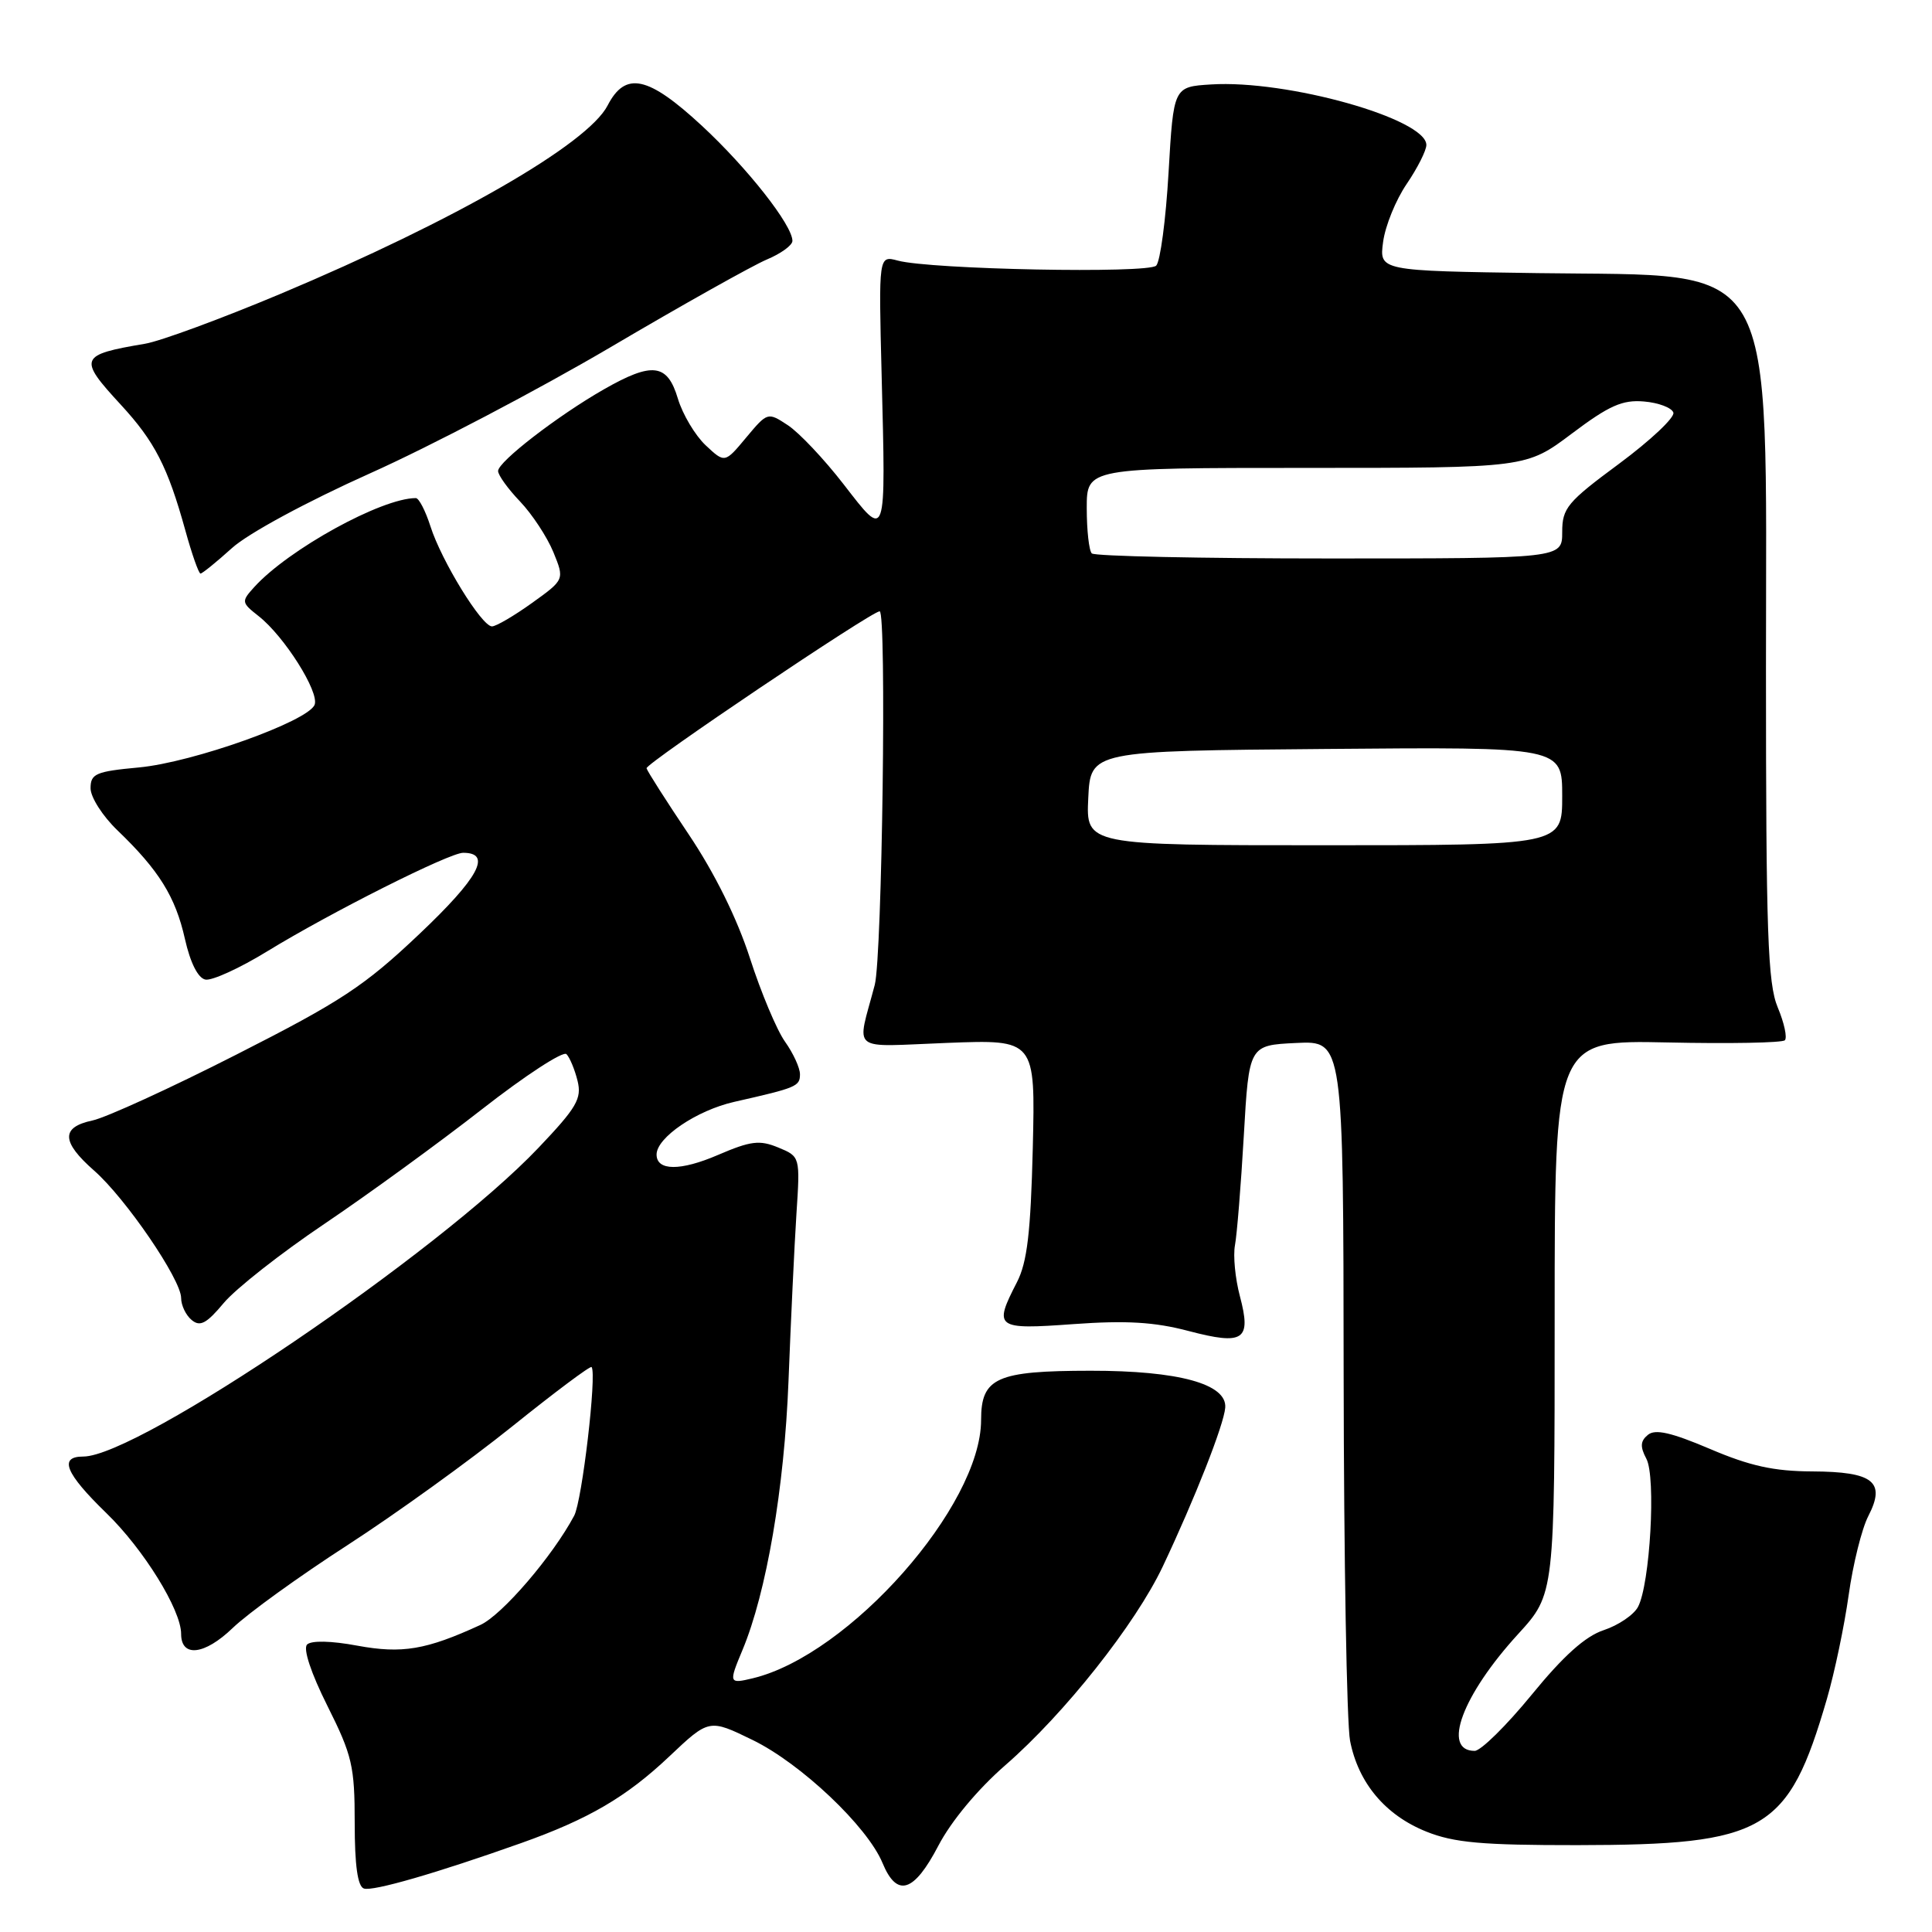 <?xml version="1.0" encoding="UTF-8" standalone="no"?>
<!DOCTYPE svg PUBLIC "-//W3C//DTD SVG 1.1//EN" "http://www.w3.org/Graphics/SVG/1.1/DTD/svg11.dtd" >
<svg xmlns="http://www.w3.org/2000/svg" xmlns:xlink="http://www.w3.org/1999/xlink" version="1.1" viewBox="0 0 256 256">
 <g >
 <path fill="currentColor"
d=" M 69.05 244.22 C 77.98 241.05 83.00 238.11 88.66 232.76 C 93.96 227.75 93.96 227.75 99.73 230.56 C 106.13 233.68 114.94 242.02 116.94 246.86 C 118.85 251.47 121.09 250.78 124.33 244.58 C 126.04 241.30 129.56 237.08 133.22 233.89 C 141.06 227.07 150.46 215.20 154.08 207.55 C 158.30 198.63 162.18 188.78 162.35 186.52 C 162.59 183.38 156.18 181.62 144.50 181.63 C 132.04 181.64 130.00 182.55 130.00 188.15 C 130.00 199.54 112.54 219.30 99.75 222.38 C 96.58 223.14 96.54 223.04 98.38 218.64 C 101.56 211.03 103.93 197.19 104.48 183.00 C 104.79 175.03 105.26 165.07 105.53 160.88 C 106.03 153.25 106.03 153.25 103.12 152.05 C 100.65 151.03 99.48 151.17 95.13 153.04 C 90.16 155.18 87.00 155.16 87.00 152.98 C 87.00 150.73 92.31 147.13 97.30 146.00 C 105.56 144.13 106.00 143.95 106.00 142.34 C 106.00 141.50 105.11 139.56 104.02 138.03 C 102.93 136.50 100.84 131.52 99.37 126.96 C 97.67 121.70 94.71 115.71 91.27 110.58 C 88.29 106.14 85.77 102.19 85.67 101.80 C 85.52 101.18 115.49 81.00 116.56 81.00 C 117.50 81.00 116.89 126.73 115.91 130.50 C 113.52 139.62 112.36 138.69 125.51 138.19 C 137.19 137.74 137.19 137.74 136.85 152.12 C 136.57 163.34 136.11 167.25 134.75 169.90 C 131.62 175.98 131.92 176.20 142.25 175.45 C 149.22 174.95 152.97 175.17 157.48 176.36 C 164.82 178.29 165.84 177.59 164.29 171.74 C 163.67 169.41 163.38 166.38 163.64 165.00 C 163.90 163.62 164.43 157.10 164.81 150.50 C 165.50 138.50 165.50 138.50 171.75 138.20 C 178.00 137.90 178.00 137.90 178.04 182.20 C 178.07 206.57 178.45 228.37 178.89 230.66 C 179.98 236.25 183.56 240.52 189.00 242.70 C 192.67 244.17 196.38 244.50 209.00 244.49 C 233.93 244.46 236.95 242.70 242.07 225.13 C 243.09 221.63 244.39 215.42 244.96 211.34 C 245.53 207.26 246.70 202.55 247.56 200.89 C 249.91 196.34 248.24 195.01 240.13 194.97 C 235.06 194.95 231.87 194.25 226.58 191.99 C 221.45 189.81 219.32 189.32 218.35 190.13 C 217.35 190.95 217.31 191.70 218.15 193.29 C 219.45 195.70 218.64 209.94 217.04 212.93 C 216.48 213.98 214.44 215.36 212.51 216.00 C 210.07 216.80 207.16 219.41 202.94 224.58 C 199.60 228.66 196.21 232.00 195.40 232.00 C 191.01 232.00 193.76 224.61 201.16 216.52 C 206.00 211.22 206.00 211.22 206.00 174.51 C 206.00 137.81 206.00 137.81 220.94 138.13 C 229.15 138.31 236.15 138.18 236.50 137.84 C 236.84 137.50 236.42 135.54 235.56 133.49 C 234.23 130.31 234.00 123.61 234.00 88.63 C 234.00 33.12 236.03 36.66 203.81 36.19 C 182.75 35.89 182.75 35.89 183.27 32.05 C 183.55 29.94 184.95 26.49 186.39 24.38 C 187.83 22.26 189.00 19.94 189.00 19.21 C 189.00 15.74 170.55 10.55 160.47 11.19 C 155.50 11.50 155.50 11.50 154.84 22.86 C 154.48 29.11 153.74 34.66 153.20 35.20 C 152.13 36.27 123.32 35.71 118.96 34.53 C 116.42 33.85 116.42 33.85 116.82 49.67 C 117.38 71.92 117.50 71.55 111.79 64.18 C 109.20 60.83 105.87 57.31 104.39 56.34 C 101.73 54.59 101.70 54.60 98.87 57.98 C 96.04 61.38 96.04 61.38 93.50 59.00 C 92.11 57.69 90.45 54.91 89.82 52.81 C 88.43 48.16 86.44 47.92 80.00 51.60 C 73.91 55.08 66.00 61.18 66.00 62.41 C 66.00 62.96 67.31 64.78 68.91 66.45 C 70.51 68.13 72.49 71.14 73.32 73.15 C 74.81 76.80 74.81 76.80 70.49 79.90 C 68.12 81.60 65.73 83.00 65.19 83.00 C 63.83 83.00 58.49 74.31 57.04 69.75 C 56.38 67.69 55.51 66.00 55.10 66.00 C 50.55 66.00 38.21 72.80 33.68 77.80 C 31.96 79.70 31.98 79.84 34.27 81.64 C 37.67 84.31 42.33 91.69 41.69 93.38 C 40.84 95.57 25.59 101.02 18.41 101.69 C 12.69 102.22 12.00 102.52 12.00 104.45 C 12.00 105.64 13.61 108.16 15.59 110.05 C 21.07 115.32 23.25 118.83 24.50 124.40 C 25.22 127.60 26.24 129.61 27.22 129.80 C 28.08 129.97 31.77 128.29 35.40 126.06 C 43.86 120.88 59.54 113.00 61.37 113.00 C 65.23 113.00 63.45 116.30 55.56 123.77 C 48.30 130.65 45.19 132.70 31.36 139.72 C 22.64 144.16 14.04 148.09 12.25 148.47 C 8.06 149.36 8.12 151.29 12.47 155.11 C 16.65 158.78 24.00 169.54 24.00 171.99 C 24.00 172.96 24.63 174.28 25.40 174.91 C 26.51 175.84 27.37 175.38 29.65 172.65 C 31.22 170.77 37.22 166.05 43.00 162.16 C 48.78 158.26 58.17 151.43 63.88 146.97 C 69.59 142.51 74.62 139.23 75.06 139.68 C 75.50 140.13 76.16 141.72 76.53 143.22 C 77.11 145.57 76.42 146.76 71.35 152.09 C 58.13 166.01 18.32 193.00 11.03 193.00 C 7.75 193.00 8.66 195.22 14.09 200.49 C 19.03 205.28 24.00 213.31 24.00 216.50 C 24.00 219.66 27.10 219.31 30.82 215.73 C 32.84 213.78 39.69 208.84 46.04 204.74 C 52.38 200.64 62.19 193.57 67.84 189.03 C 73.49 184.49 78.23 180.94 78.39 181.14 C 79.10 182.05 77.13 198.89 76.08 200.84 C 73.20 206.24 66.54 213.98 63.66 215.31 C 56.47 218.62 53.28 219.15 47.35 218.06 C 43.88 217.41 41.24 217.36 40.69 217.91 C 40.14 218.46 41.20 221.68 43.39 226.05 C 46.67 232.60 47.00 234.04 47.00 241.55 C 47.00 247.18 47.39 249.96 48.22 250.24 C 49.41 250.64 57.84 248.20 69.05 244.22 Z  M 30.75 72.61 C 32.90 70.67 40.67 66.47 49.01 62.73 C 56.99 59.16 71.32 51.64 80.86 46.03 C 90.39 40.41 99.73 35.18 101.60 34.39 C 103.47 33.61 105.00 32.50 105.00 31.92 C 105.00 29.83 99.03 22.25 93.01 16.67 C 85.86 10.05 82.87 9.41 80.51 13.98 C 77.87 19.09 60.30 29.21 37.21 38.92 C 29.35 42.22 21.25 45.21 19.21 45.55 C 10.50 47.02 10.32 47.46 16.01 53.63 C 20.50 58.50 22.22 61.85 24.55 70.25 C 25.42 73.41 26.33 76.00 26.57 76.00 C 26.80 76.00 28.68 74.48 30.75 72.61 Z  M 144.20 105.75 C 144.50 99.50 144.50 99.50 175.75 99.24 C 207.00 98.97 207.00 98.97 207.00 105.49 C 207.00 112.00 207.00 112.00 175.45 112.00 C 143.90 112.00 143.90 112.00 144.20 105.75 Z  M 144.67 73.33 C 144.30 72.97 144.00 70.27 144.00 67.33 C 144.00 62.00 144.00 62.00 173.11 62.00 C 202.23 62.00 202.23 62.00 208.28 57.45 C 213.21 53.74 214.98 52.95 217.84 53.20 C 219.77 53.36 221.52 54.03 221.73 54.67 C 221.94 55.31 218.71 58.35 214.56 61.43 C 207.66 66.53 207.00 67.32 207.00 70.51 C 207.00 74.00 207.00 74.00 176.17 74.00 C 159.21 74.00 145.03 73.70 144.67 73.33 Z "/>
</g>
</svg>